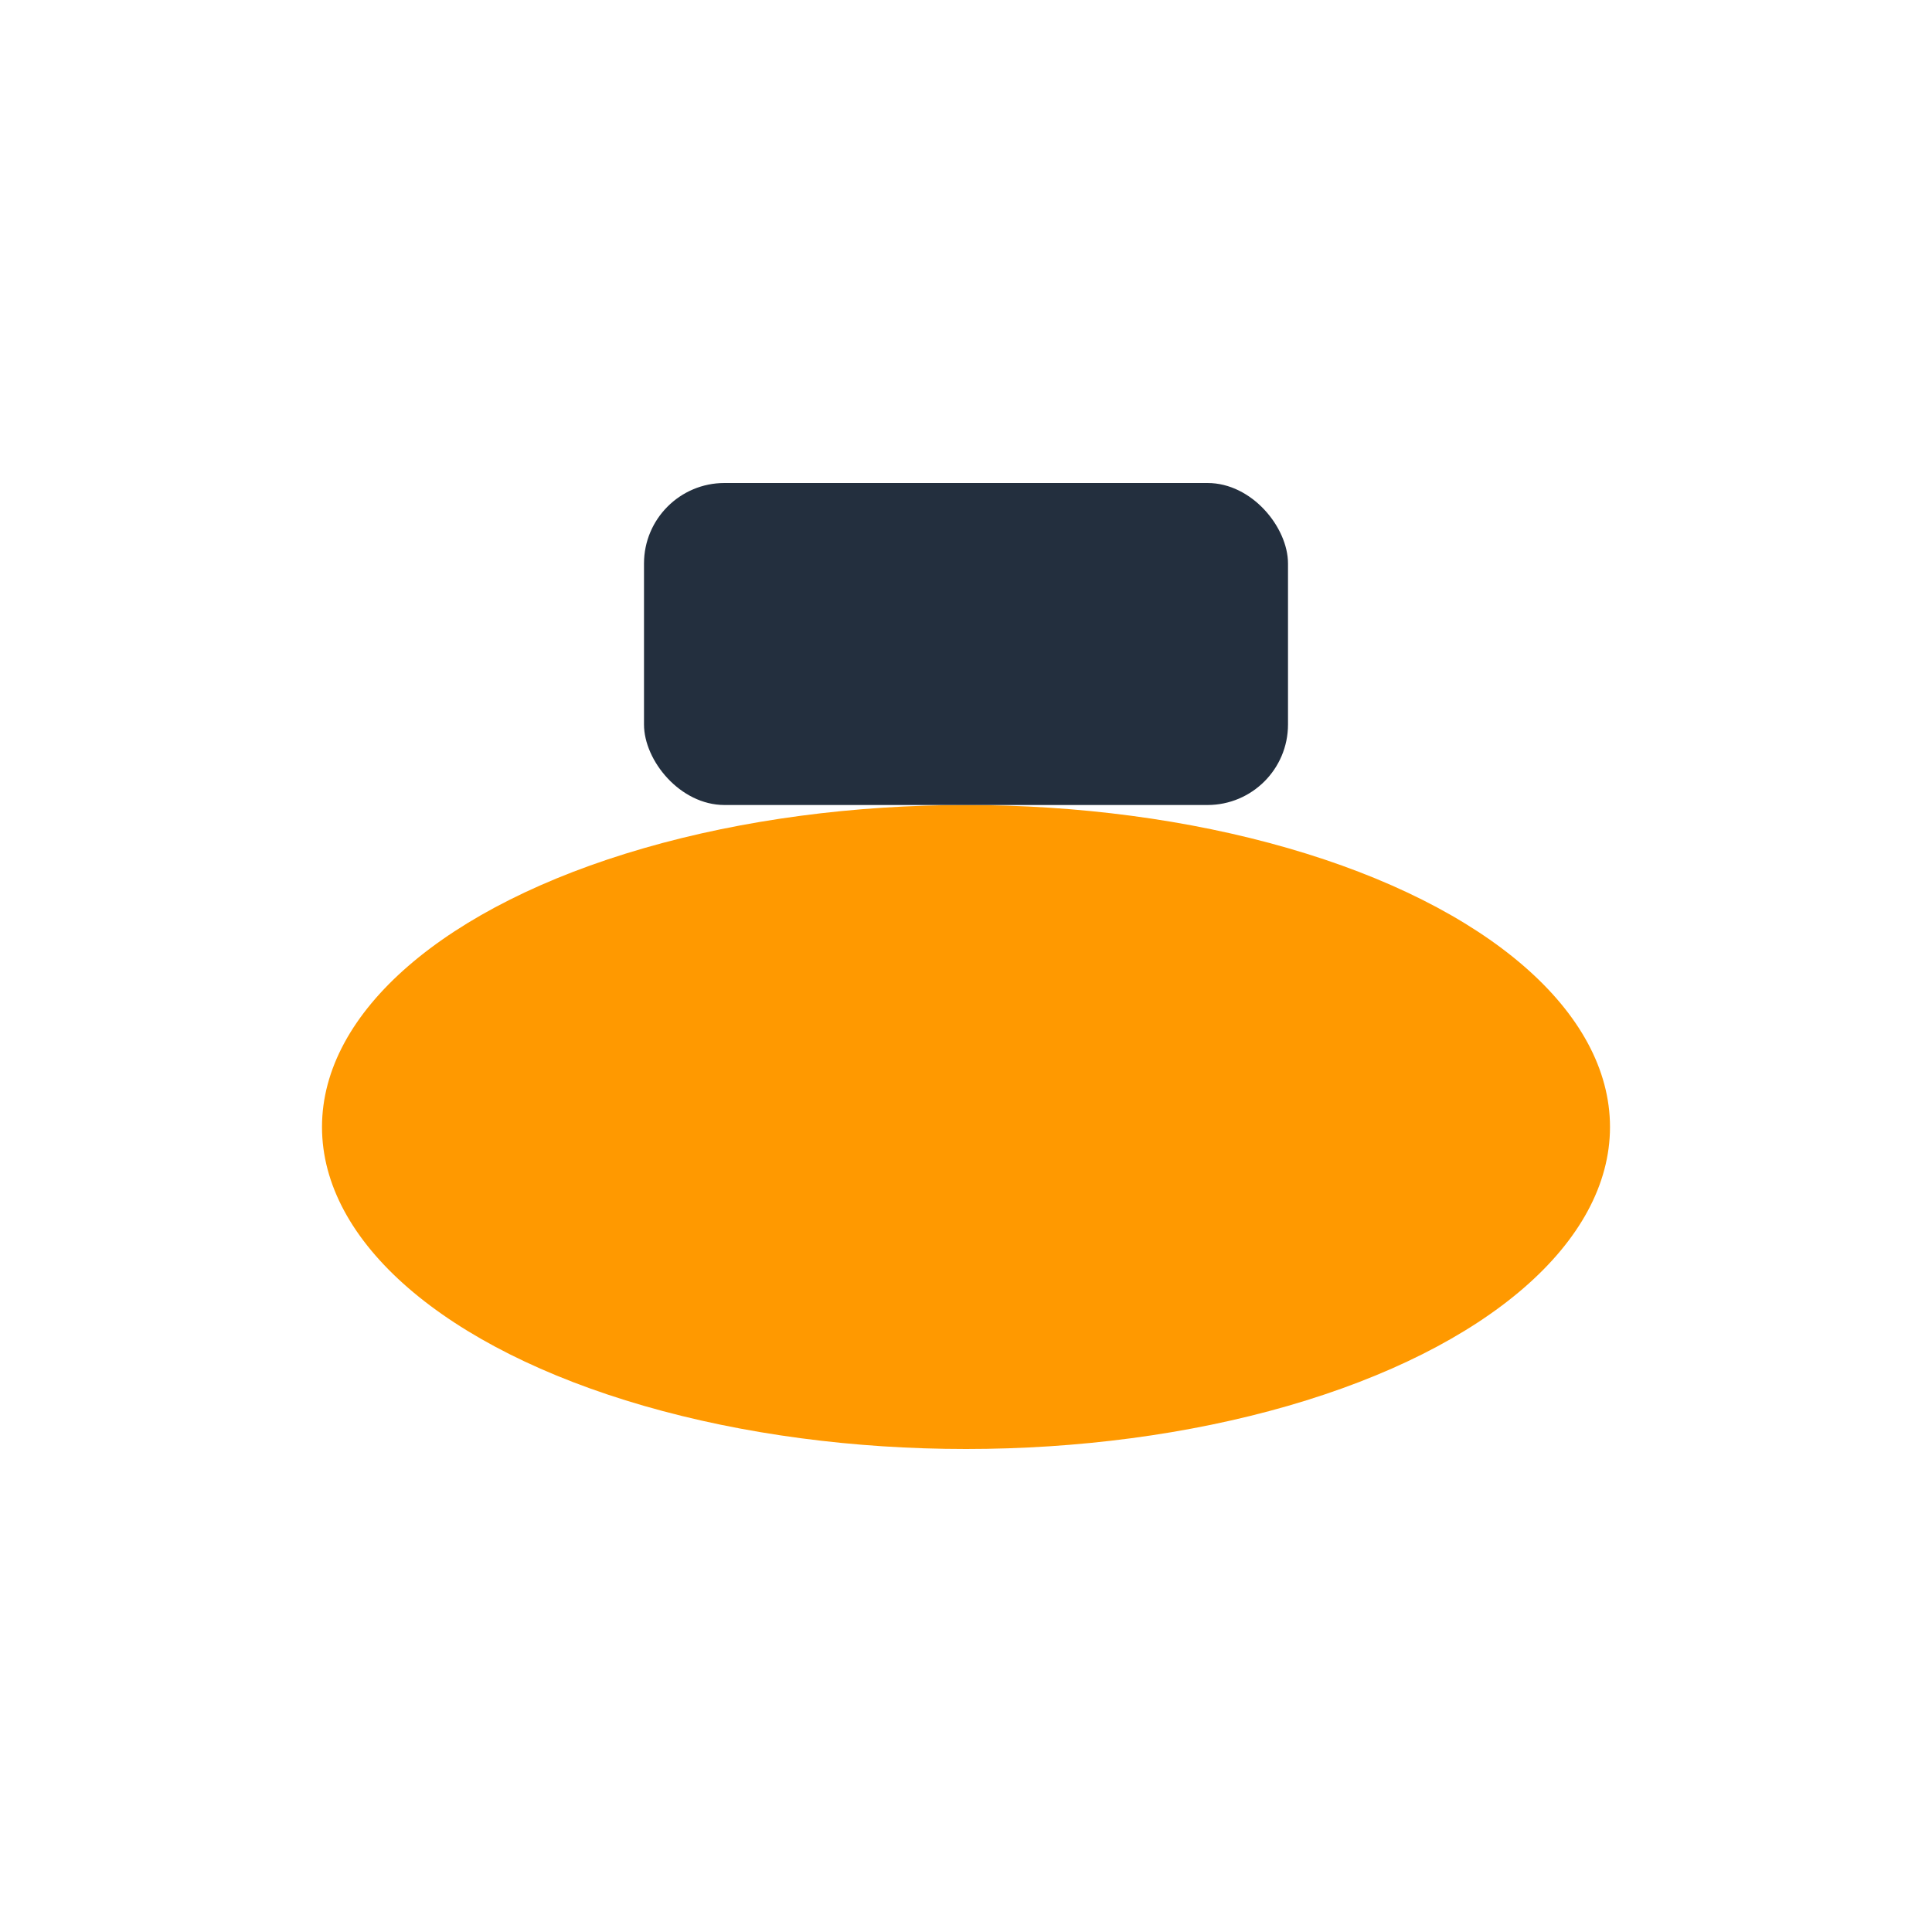 <svg width="48" height="48" viewBox="0 0 48 48" fill="none" xmlns="http://www.w3.org/2000/svg">
  <ellipse cx="24" cy="28" rx="16" ry="8" fill="#FF9900"/>
  <rect x="16" y="12" width="16" height="8" rx="2" fill="#232F3E"/>
</svg> 